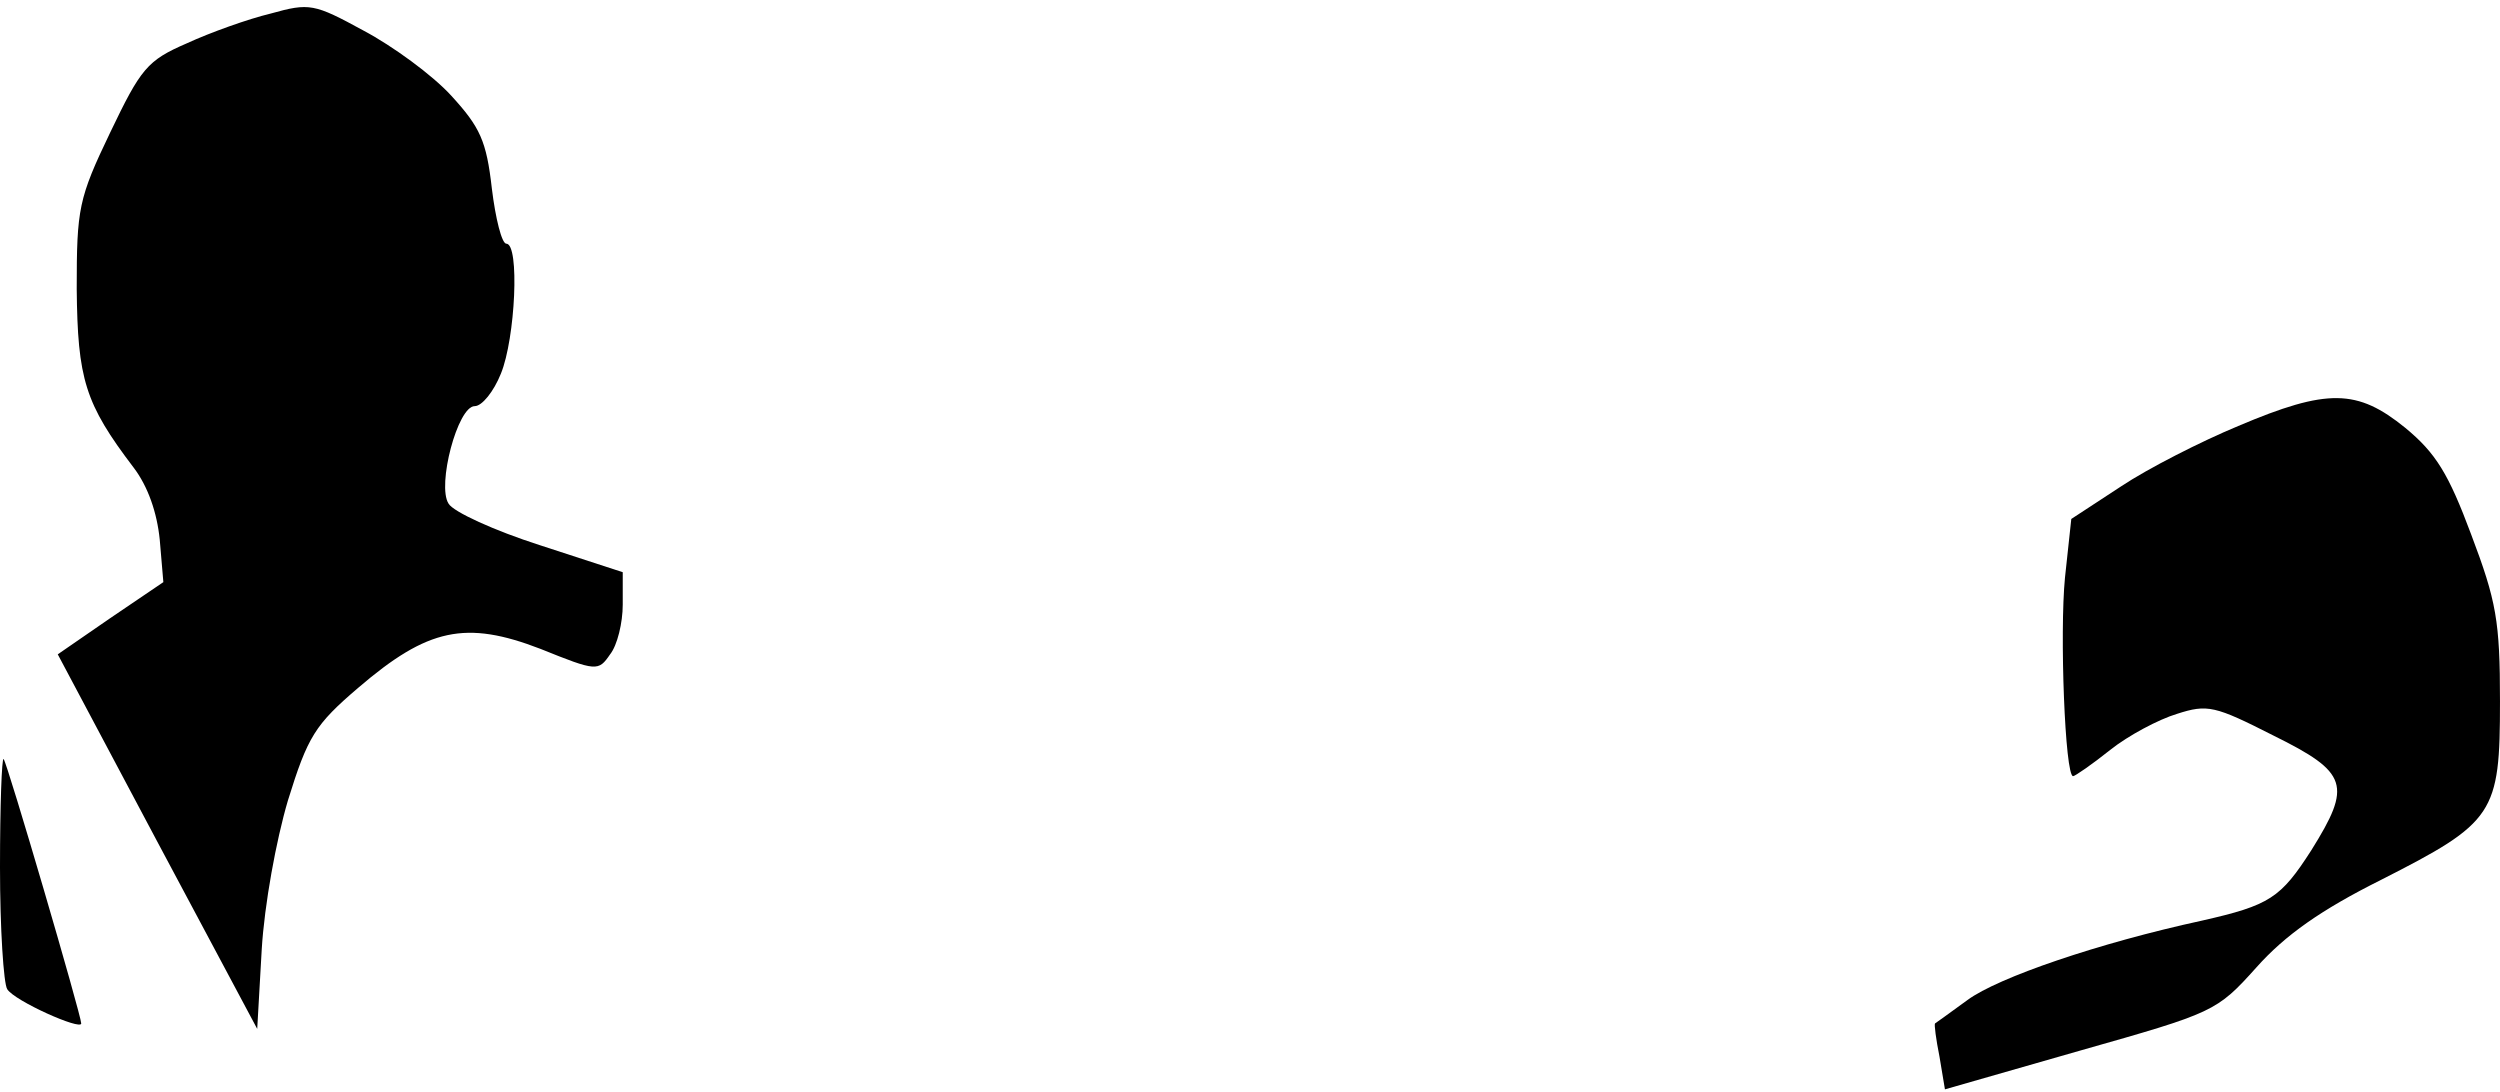 <?xml version="1.0" standalone="no"?>
<!DOCTYPE svg PUBLIC "-//W3C//DTD SVG 20010904//EN"
 "http://www.w3.org/TR/2001/REC-SVG-20010904/DTD/svg10.dtd">
<svg version="1.0" xmlns="http://www.w3.org/2000/svg"
 width="277pt" height="121pt" viewBox="0 0 277 121"
 preserveAspectRatio="xMidYMid meet">
<g transform="translate(0,121) scale(0.1,-0.1)"
fill="#000000" stroke="none">
<path fill="#000000" stroke="none" d="M300 1195 c-25 -6 -67 -21 -93 -33 -44
-19 -51 -28 -85 -99 -35 -73 -37 -84 -37 -173 1 -100 9 -127 63 -198 16 -21
26 -50 29 -80 l4 -47 -59 -40 -58 -40 110 -207 111 -208 5 88 c3 50 16 121 29
165 22 71 30 84 78 125 77 66 119 75 202 43 62 -25 64 -25 77 -6 8 10 14 35
14 55 l0 36 -92 30 c-50 16 -96 37 -101 46 -13 20 10 108 29 108 8 0 21 16 29
36 16 39 21 144 6 144 -5 0 -12 28 -16 61 -6 53 -13 68 -45 103 -21 23 -65 55
-97 72 -55 30 -60 31 -103 19z"/>
<path fill="#000000" stroke="none" d="M2480 738 c-41 -17 -100 -47 -130 -67
l-55 -36 -7 -65 c-6 -61 0 -220 9 -220 2 0 21 13 41 29 20 16 54 34 74 40 34
11 42 9 107 -24 83 -41 87 -55 42 -127 -34 -53 -46 -61 -121 -78 -115 -25
-226 -63 -260 -88 -19 -14 -36 -26 -36 -26 -1 -1 1 -17 5 -37 l6 -36 150 43
c148 42 151 43 195 92 32 36 72 64 138 97 126 64 132 73 132 198 0 89 -4 111
-32 185 -25 67 -39 90 -73 118 -53 43 -86 44 -185 2z"/>
<path fill="#000000" stroke="none" d="M0 249 c0 -68 4 -129 8 -135 8 -13 82
-46 82 -38 0 9 -82 289 -86 293 -2 2 -4 -52 -4 -120z"/>
</g>
</svg>
